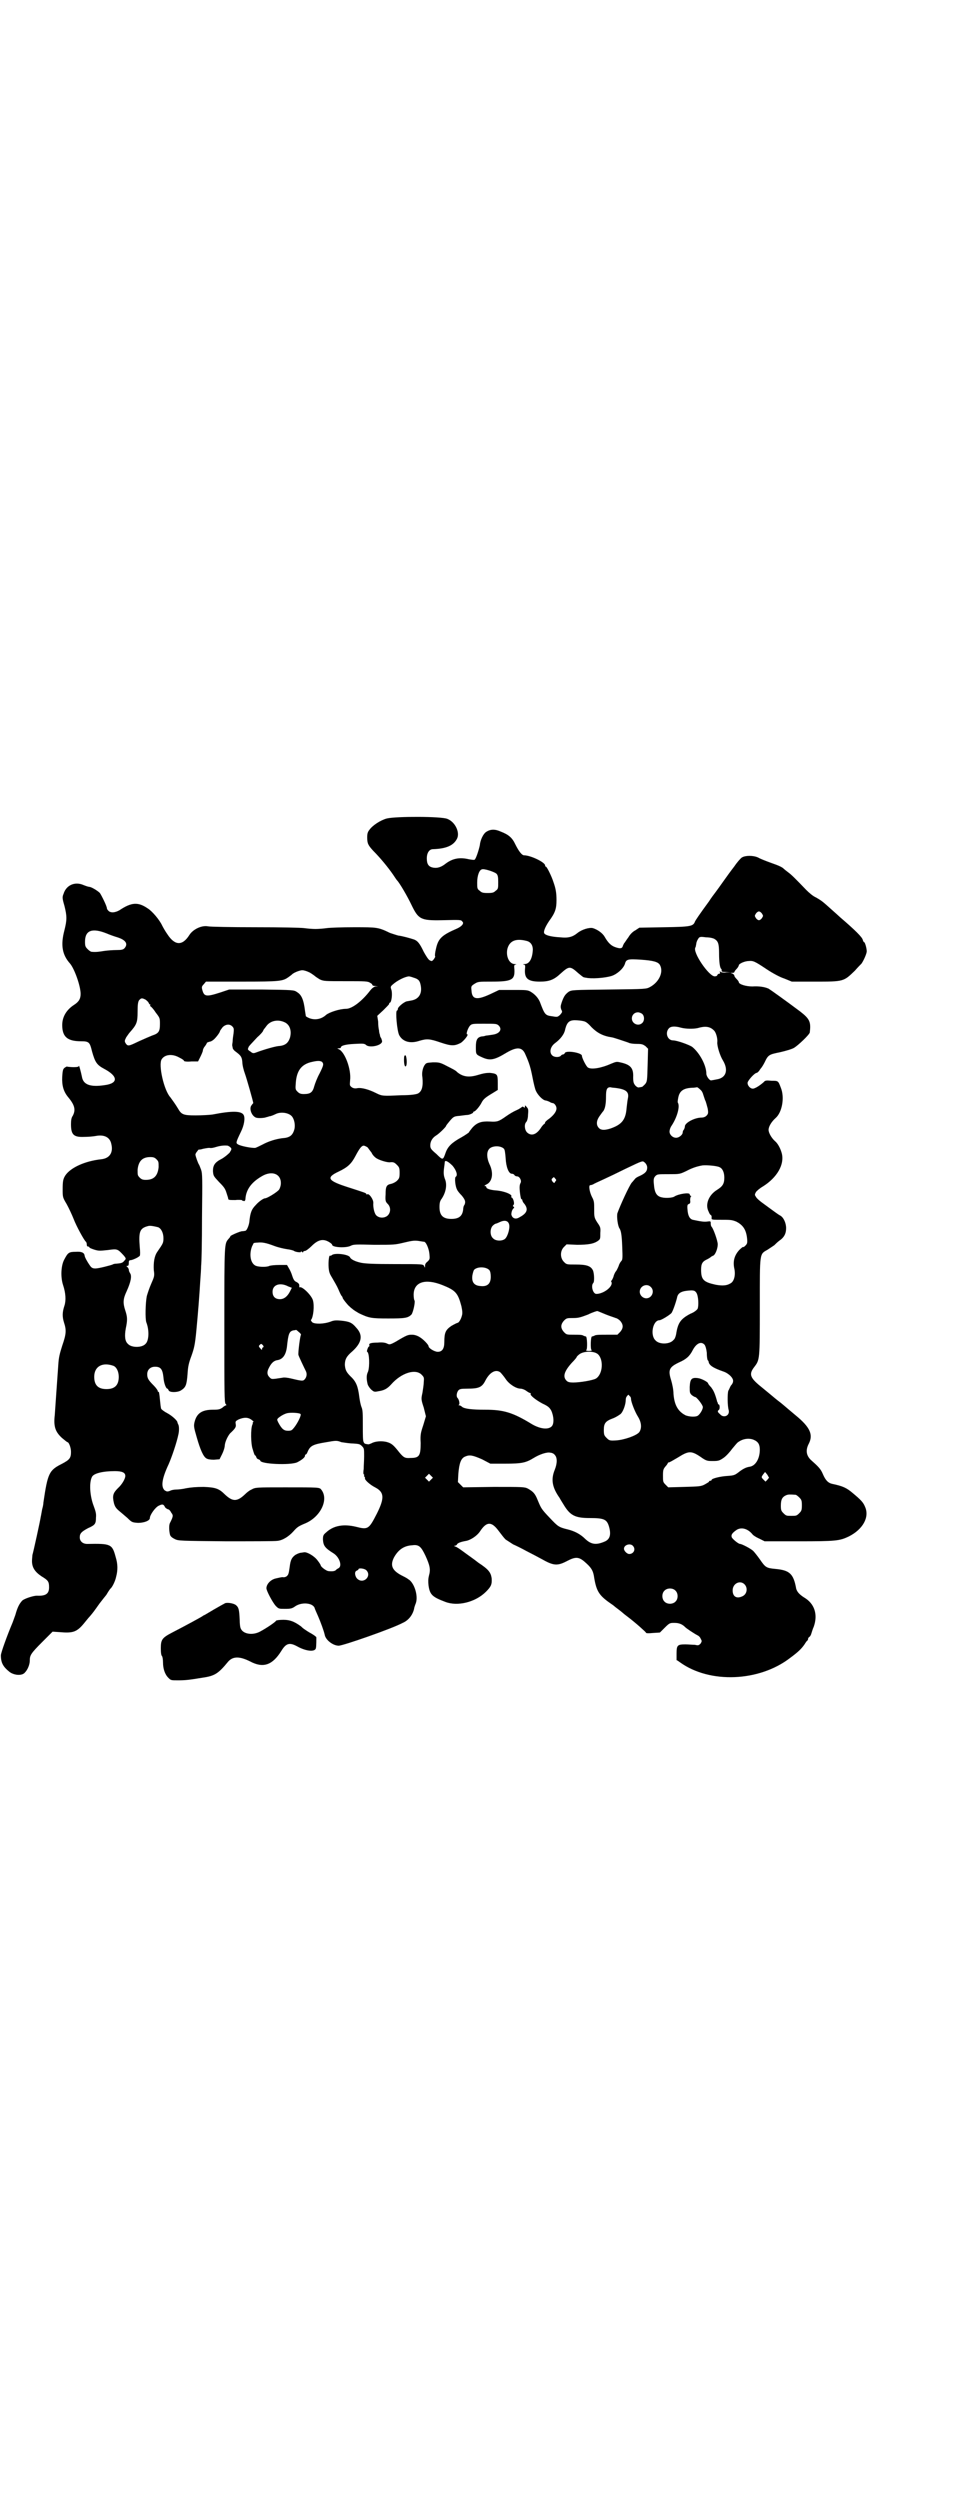 <?xml version="1.0" standalone="no"?>
<!DOCTYPE svg PUBLIC "-//W3C//DTD SVG 20010904//EN"
 "http://www.w3.org/TR/2001/REC-SVG-20010904/DTD/svg10.dtd">
<svg version="1.0" xmlns="http://www.w3.org/2000/svg"
 width="1100pt" height="2850pt" viewBox="0 0 1100 2850"
 preserveAspectRatio="xMidYMid meet">
<g transform="translate(0,2850) scale(0.5,-0.5)"
fill="#000000" stroke="none">
<path d="M883 3834 c-15 -4 -33 -16 -40 -26 -4 -5 -5 -9 -5 -17 0 -14 2 -18
14 -31 16 -16 34 -38 45 -54 4 -6 8 -12 9 -13 6 -6 24 -37 33 -56 16 -33 21
-36 70 -35 43 1 43 1 46 -3 5 -4 -1 -11 -12 -16 -35 -15 -43 -23 -48 -46 -2
-8 -3 -16 -2 -17 1 -1 -1 -4 -3 -7 -4 -5 -5 -5 -10 -2 -3 2 -8 10 -13 19 -9
19 -14 25 -22 28 -9 3 -27 8 -36 9 -4 1 -13 4 -19 6 -27 13 -29 13 -82 13 -27
0 -55 -1 -62 -2 -7 -1 -19 -2 -26 -2 -7 0 -19 1 -26 2 -8 1 -51 2 -112 2 -54
0 -103 1 -107 2 -15 3 -35 -7 -43 -20 -16 -25 -33 -24 -50 2 -5 7 -10 16 -12
20 -6 13 -23 33 -33 39 -22 15 -37 14 -64 -4 -10 -6 -21 -7 -26 -1 -2 2 -3 4
-3 5 0 5 -12 29 -16 35 -6 6 -20 14 -24 14 -2 0 -8 2 -13 4 -20 9 -40 0 -46
-20 -3 -7 -3 -10 2 -27 6 -24 6 -32 0 -56 -9 -34 -5 -56 13 -76 10 -12 24 -51
24 -69 0 -11 -4 -18 -15 -25 -17 -11 -27 -27 -27 -46 0 -27 12 -37 43 -37 18
0 20 -2 25 -23 7 -25 11 -31 28 -40 32 -17 32 -33 1 -37 -33 -5 -49 1 -52 19
-2 10 -7 29 -7 25 0 -2 -3 -3 -12 -3 -7 0 -13 1 -14 1 -1 1 -3 0 -6 -2 -4 -3
-5 -5 -6 -21 -1 -20 3 -34 14 -47 15 -18 17 -29 10 -42 -3 -4 -4 -10 -4 -19 0
-24 6 -30 30 -29 9 0 21 1 26 2 20 4 33 -3 36 -18 5 -20 -4 -33 -23 -35 -37
-4 -70 -19 -82 -37 -5 -8 -6 -13 -6 -32 0 -17 0 -18 9 -33 5 -9 12 -24 16 -34
6 -16 24 -49 28 -52 1 -1 2 -3 2 -6 0 -3 1 -5 3 -5 2 0 3 -1 3 -2 0 -1 5 -3
11 -5 10 -3 12 -3 31 -1 22 3 22 3 36 -12 6 -7 6 -8 2 -12 -4 -5 -6 -6 -18 -7
-4 0 -8 -1 -9 -2 -5 -2 -32 -9 -39 -9 -6 0 -9 1 -13 7 -5 7 -12 19 -12 23 -1
6 -7 9 -20 8 -16 0 -18 -2 -26 -17 -8 -14 -9 -41 -3 -59 6 -18 7 -35 3 -47 -5
-15 -5 -25 -1 -38 6 -18 5 -27 -4 -53 -6 -19 -8 -27 -9 -44 -2 -27 -7 -100 -8
-114 -3 -26 1 -38 16 -52 6 -5 12 -10 13 -10 3 0 8 -12 8 -22 0 -14 -3 -18
-20 -27 -30 -15 -33 -21 -43 -89 0 -5 -2 -12 -3 -16 -1 -5 -2 -12 -3 -16 -1
-8 -17 -81 -19 -87 0 -2 -1 -9 -1 -14 0 -15 7 -25 22 -35 15 -9 17 -12 17 -25
0 -15 -8 -20 -28 -19 -8 0 -30 -7 -34 -12 -6 -7 -10 -14 -15 -32 -3 -8 -6 -17
-7 -19 -11 -26 -26 -67 -26 -73 0 -17 5 -26 20 -38 11 -8 29 -9 35 -1 6 6 11
18 11 27 0 12 2 16 28 42 l24 24 15 -1 c33 -3 41 0 60 24 4 5 9 11 11 13 6 7
9 11 21 28 7 9 14 18 15 19 1 1 3 5 5 8 2 3 4 6 5 7 4 3 11 17 13 27 4 15 4
29 -1 45 -8 30 -11 31 -65 30 -10 0 -17 6 -17 15 0 9 4 13 19 21 16 7 18 10
18 24 1 9 -1 15 -5 26 -9 23 -11 54 -4 67 4 8 25 13 52 13 16 0 24 -3 24 -11
0 -6 -7 -19 -17 -28 -11 -11 -13 -17 -9 -34 2 -7 4 -11 11 -17 5 -4 14 -12 20
-17 10 -10 11 -10 24 -11 14 0 27 5 27 11 0 7 12 24 20 28 8 4 11 4 14 -2 1
-3 5 -5 7 -6 3 0 6 -4 8 -8 5 -6 4 -9 -3 -23 -3 -5 -2 -20 0 -27 1 -4 5 -7 11
-10 8 -4 13 -4 116 -5 59 0 113 0 118 1 12 1 26 10 36 21 9 10 11 12 28 19 35
15 54 55 36 77 -4 5 -5 5 -82 5 -67 0 -68 0 -77 -5 -5 -2 -11 -7 -15 -11 -18
-17 -28 -17 -46 0 -13 13 -21 16 -48 17 -17 0 -29 -1 -40 -3 -8 -2 -19 -3 -23
-3 -4 0 -11 -1 -14 -3 -6 -2 -7 -2 -12 1 -9 8 -7 26 9 60 7 16 18 48 22 67 2
8 2 19 0 23 -1 2 -2 4 -2 5 0 4 -12 15 -23 21 -6 3 -13 8 -14 10 -1 1 -2 11
-3 21 -1 11 -2 18 -3 18 -1 -1 -2 0 -2 2 0 1 -4 7 -9 12 -13 13 -15 17 -15 26
0 10 7 17 18 17 13 0 17 -6 19 -24 1 -14 6 -26 9 -26 1 0 2 -2 3 -4 2 -5 20
-5 28 0 11 7 13 12 15 37 1 18 3 26 9 42 6 17 8 25 11 56 4 42 7 80 9 114 1
13 2 29 2 35 1 6 2 56 2 110 1 90 1 100 -2 109 -2 5 -4 11 -5 12 -2 3 -8 19
-8 23 0 1 2 5 4 7 2 3 4 5 4 4 0 0 4 0 10 2 5 1 11 2 14 2 3 -1 9 0 15 2 10 3
19 4 27 3 2 -1 4 -2 6 -4 3 -3 3 -4 -2 -12 -4 -4 -11 -10 -18 -14 -16 -8 -20
-15 -20 -28 1 -11 1 -11 14 -25 11 -11 14 -15 17 -25 2 -6 4 -12 4 -14 1 -2 5
-2 16 -2 8 1 15 0 15 0 0 -1 2 -2 4 -2 2 -1 3 0 4 3 1 22 13 39 37 53 23 14
44 6 44 -15 0 -6 -2 -12 -4 -15 -3 -5 -27 -20 -32 -20 -4 0 -15 -8 -21 -15
-10 -10 -13 -18 -15 -39 -1 -8 -6 -20 -9 -20 0 0 -4 -1 -7 -1 -5 0 -25 -9 -27
-11 0 -1 -2 -4 -4 -6 -10 -12 -10 -6 -10 -196 0 -159 0 -178 3 -181 2 -2 2 -3
1 -3 -1 0 -5 -2 -8 -5 -6 -4 -8 -5 -22 -5 -25 0 -37 -8 -42 -28 -2 -9 -2 -11
5 -35 8 -28 15 -44 22 -48 3 -2 9 -3 17 -3 l13 1 6 12 c3 6 6 15 6 20 1 9 7
21 12 27 13 12 14 15 13 21 -1 6 -1 7 7 11 12 5 21 5 29 -1 4 -3 6 -5 4 -5 -1
0 -2 -1 -1 -1 0 -1 0 -3 -1 -5 -4 -8 -4 -44 1 -57 2 -7 4 -13 5 -13 1 0 2 -2
3 -4 0 -2 3 -5 5 -5 2 -1 4 -2 4 -3 0 -8 68 -11 84 -4 10 5 18 11 18 15 0 2 1
3 2 3 1 0 3 3 4 6 6 14 12 17 43 22 22 4 24 4 34 0 7 -1 19 -3 27 -3 13 -1 15
-1 20 -6 5 -5 5 -6 5 -23 0 -9 -1 -22 -1 -29 -1 -6 -1 -12 0 -12 1 -1 2 -2 1
-3 -1 -1 0 -2 1 -3 1 -1 1 -2 1 -3 -2 -3 11 -15 23 -21 21 -11 22 -24 4 -60
-18 -35 -20 -37 -47 -30 -29 7 -52 3 -69 -13 -6 -5 -7 -7 -7 -16 1 -14 4 -19
25 -32 13 -9 19 -28 11 -33 -2 -1 -5 -3 -6 -4 -2 -3 -8 -4 -17 -3 -5 0 -18 10
-18 13 0 1 -3 6 -7 11 -7 10 -24 20 -31 19 -1 0 -5 -1 -7 -1 -2 0 -8 -2 -13
-5 -8 -6 -11 -11 -13 -28 -2 -15 -3 -17 -6 -20 -2 -2 -5 -3 -8 -3 -3 1 -10 -1
-19 -3 -11 -3 -20 -13 -20 -22 0 -6 14 -32 21 -40 7 -7 7 -7 22 -7 13 0 16 1
23 6 12 8 30 8 39 2 3 -2 5 -5 5 -6 0 -1 4 -10 8 -19 6 -14 13 -33 15 -42 2
-12 19 -25 32 -25 10 0 122 39 146 52 14 6 23 19 26 32 0 2 2 8 4 13 6 17 -4
48 -18 55 -2 2 -10 6 -16 9 -20 11 -25 22 -16 40 10 18 23 27 42 28 15 2 20
-3 30 -24 10 -22 12 -31 8 -45 -2 -8 -2 -14 -1 -23 3 -21 9 -26 38 -37 28 -11
69 -1 93 23 12 12 14 17 13 31 -2 13 -7 20 -30 35 -10 8 -26 19 -34 25 -8 6
-17 12 -19 12 -3 1 -3 2 -1 2 2 0 4 1 5 3 1 3 9 6 21 8 10 2 24 11 31 21 15
23 26 24 42 3 10 -13 12 -16 17 -21 3 -2 11 -7 17 -11 7 -3 21 -10 30 -15 10
-5 27 -14 38 -20 25 -14 34 -14 55 -3 21 11 28 10 45 -6 12 -11 15 -18 17 -32
5 -30 11 -40 35 -57 6 -4 10 -7 11 -8 1 -1 5 -4 9 -7 4 -3 9 -7 10 -8 1 -1 6
-5 10 -8 20 -15 43 -36 43 -37 0 -2 6 -2 16 -1 l16 1 11 11 c11 11 12 11 22
11 11 0 18 -3 25 -10 3 -3 21 -15 29 -19 2 -1 5 -4 6 -7 3 -5 3 -6 0 -11 -4
-4 -5 -5 -13 -3 -5 0 -15 1 -22 1 -18 0 -20 -2 -20 -21 0 -8 0 -14 0 -15 1 0
4 -2 8 -5 68 -49 181 -44 251 10 19 14 26 21 33 31 3 5 6 9 7 9 0 0 1 1 1 3 0
1 1 4 3 5 2 1 4 5 5 9 1 3 3 10 5 14 10 28 2 53 -22 67 -11 7 -16 13 -18 20
-6 34 -15 42 -47 45 -21 2 -23 3 -36 22 -5 7 -12 16 -15 19 -5 5 -26 16 -30
16 -4 0 -17 11 -19 15 -2 6 1 10 11 17 11 7 26 3 37 -11 2 -2 8 -6 15 -9 l12
-6 77 0 c86 0 94 1 115 11 32 16 48 44 37 68 -4 10 -10 16 -28 31 -14 12 -23
16 -47 21 -9 2 -15 8 -21 22 -5 12 -10 17 -28 33 -10 10 -12 22 -4 37 10 20 3
37 -30 64 -30 25 -29 25 -41 34 -5 4 -10 8 -11 9 -1 1 -11 9 -23 19 -29 23
-33 31 -20 48 13 17 13 16 13 138 0 126 -1 119 18 130 6 4 12 8 15 10 2 2 7 7
11 10 12 8 16 17 16 29 0 12 -6 25 -14 29 -4 2 -16 11 -27 19 -4 3 -11 8 -15
11 -4 3 -10 8 -12 11 -4 6 -4 6 -1 12 2 3 9 9 16 13 32 20 50 50 43 76 -3 11
-9 22 -15 27 -8 7 -15 19 -15 26 0 8 7 19 16 27 15 13 21 47 12 69 -6 16 -6
16 -21 16 -12 1 -15 1 -18 -3 -9 -8 -20 -15 -25 -15 -6 0 -12 7 -12 13 0 5 16
23 21 23 1 0 3 2 5 4 2 3 4 6 5 7 1 1 5 7 8 13 8 17 10 18 35 23 13 3 27 7 32
10 10 6 35 30 36 35 3 24 0 31 -22 48 -32 24 -67 49 -72 52 -9 4 -22 6 -37 5
-15 0 -31 5 -31 10 0 1 -2 4 -5 7 -3 3 -5 6 -5 7 0 2 -2 4 -4 5 l-5 2 5 0 c2
0 4 1 4 2 0 1 2 4 5 7 3 3 5 7 5 8 0 4 14 10 23 10 10 1 14 -1 41 -19 12 -8
30 -18 40 -21 l17 -7 52 0 c67 0 66 0 92 25 6 7 13 14 15 16 5 7 12 23 12 28
0 7 -4 21 -6 21 -1 0 -2 2 -3 5 -1 6 -17 22 -52 52 -2 2 -11 10 -20 18 -19 17
-21 19 -35 27 -7 3 -16 11 -22 17 -25 26 -34 35 -41 40 -4 3 -9 7 -10 8 -4 4
-10 7 -30 14 -11 4 -24 9 -29 12 -11 5 -29 5 -37 0 -3 -2 -11 -11 -17 -20 -7
-9 -18 -24 -25 -34 -7 -10 -15 -21 -18 -25 -3 -4 -10 -13 -15 -21 -22 -30 -30
-42 -32 -46 -4 -11 -10 -12 -71 -13 l-56 -1 -9 -6 c-6 -3 -12 -9 -16 -16 -4
-5 -8 -12 -10 -14 -1 -2 -3 -6 -3 -7 -2 -5 -7 -5 -18 -1 -8 3 -15 9 -23 23 -5
9 -17 17 -27 20 -8 2 -25 -3 -35 -11 -11 -9 -21 -12 -39 -10 -19 1 -32 4 -36
8 -4 3 0 14 10 29 14 19 17 28 17 48 0 17 -2 27 -7 41 -4 13 -15 35 -17 35 -1
0 -2 1 -2 3 0 7 -33 23 -48 23 -5 0 -12 9 -20 25 -7 15 -15 22 -33 29 -13 6
-24 6 -34 -1 -6 -4 -13 -18 -14 -30 -2 -10 -9 -32 -12 -33 -1 -1 -7 0 -13 1
-21 5 -37 2 -53 -10 -10 -8 -19 -11 -29 -9 -10 2 -14 8 -14 21 0 13 6 21 14
21 30 1 47 8 55 24 7 14 -4 38 -22 45 -13 6 -118 6 -138 1z m250 -126 c3 -3 4
-7 4 -19 0 -14 0 -16 -6 -20 -4 -4 -7 -5 -18 -5 -11 0 -14 1 -18 5 -6 4 -6 6
-6 19 0 16 5 29 11 30 5 2 29 -6 33 -10z m606 -91 c3 -5 3 -5 0 -10 -2 -3 -5
-5 -7 -5 -2 0 -5 2 -7 5 -3 5 -3 5 0 10 2 3 5 5 7 5 2 0 5 -2 7 -5z m-1496
-45 c7 -3 18 -7 25 -9 19 -6 25 -15 16 -25 -3 -3 -6 -4 -18 -4 -8 0 -21 -1
-28 -2 -12 -2 -20 -3 -29 -2 -2 0 -6 3 -9 6 -5 5 -6 7 -6 17 0 26 16 32 49 19z
m1388 -13 c8 -5 10 -11 10 -32 0 -21 2 -34 5 -36 1 -1 1 -2 1 -4 -1 -2 1 -3 9
-3 l11 -1 -10 0 c-5 -1 -11 0 -12 1 -3 2 -3 2 -2 -1 1 -2 0 -3 -2 -3 -1 0 -3
-1 -4 -3 0 -2 -3 -3 -6 -3 -13 0 -51 55 -44 66 1 1 1 4 2 8 0 3 2 8 4 11 3 5
4 6 18 4 9 0 17 -2 20 -4z m-430 -4 c10 -2 15 -10 15 -20 -1 -21 -8 -33 -19
-33 -4 0 -4 -1 -2 -1 4 -1 4 -2 3 -12 -1 -20 7 -27 34 -27 21 0 32 4 47 18 20
18 22 18 41 1 6 -5 11 -9 12 -9 0 0 3 -1 5 -1 12 -3 43 -1 59 4 12 4 26 16 30
27 3 11 6 12 37 10 28 -2 39 -5 43 -12 9 -16 -2 -39 -22 -50 -9 -5 -9 -5 -94
-6 -83 -1 -85 -1 -92 -5 -8 -6 -11 -10 -16 -24 -3 -9 -3 -11 -1 -17 3 -5 2 -6
-3 -12 -6 -5 -6 -5 -18 -3 -16 2 -17 4 -28 33 -4 9 -11 17 -21 23 -7 4 -11 4
-40 4 l-32 0 -19 -9 c-32 -15 -43 -13 -44 8 -1 9 -1 10 7 15 8 5 9 5 39 5 46
0 53 4 52 27 -1 10 -1 11 3 12 2 0 2 1 -2 1 -13 0 -21 18 -17 35 5 18 19 24
43 18z m-497 -71 c5 -2 10 -6 13 -8 2 -2 8 -6 13 -9 9 -4 11 -4 59 -4 45 0 51
0 56 -4 3 -1 5 -4 5 -5 0 -1 3 -2 7 -2 l6 -1 -6 0 c-4 -1 -8 -4 -12 -9 -19
-25 -42 -42 -55 -42 -15 0 -39 -8 -46 -14 -13 -12 -32 -13 -46 -3 0 1 -1 6 -2
13 -3 25 -8 36 -18 42 -7 5 -8 5 -81 6 l-74 0 -21 -7 c-31 -10 -36 -9 -40 5
-2 7 -2 9 3 14 l5 6 82 0 c87 0 93 1 106 10 4 3 7 5 8 6 3 4 18 10 24 10 3 0
10 -2 14 -4z m240 -13 c10 -3 14 -6 16 -17 4 -19 -4 -32 -21 -35 -6 -1 -10 -2
-11 -2 -7 -2 -20 -13 -20 -17 0 -2 -1 -4 -2 -4 -4 0 0 -46 5 -56 8 -15 25 -20
46 -13 17 5 23 5 49 -4 24 -8 31 -8 45 -1 7 4 20 20 15 20 -3 0 2 15 7 20 4 4
7 4 30 4 30 0 30 0 35 -4 9 -9 2 -19 -14 -21 -6 -1 -13 -2 -15 -2 -2 -1 -7 -2
-10 -2 -10 -2 -13 -8 -13 -24 0 -17 0 -17 13 -23 19 -9 29 -7 57 10 24 14 36
13 43 -4 9 -20 12 -30 17 -56 2 -10 5 -23 7 -27 4 -9 15 -21 22 -22 2 0 7 -2
9 -3 3 -2 6 -3 8 -3 4 -1 8 -7 8 -12 0 -7 -6 -15 -16 -23 -6 -4 -10 -8 -10 -9
0 -2 -1 -3 -1 -3 -1 0 -4 -3 -7 -7 -11 -18 -23 -22 -33 -13 -6 6 -7 19 -2 24
2 2 4 9 4 16 1 11 1 14 -3 18 -3 4 -4 5 -4 1 0 -3 -1 -3 -3 -1 -1 1 -3 1 -3 1
-1 -1 -6 -5 -13 -8 -7 -3 -17 -9 -24 -14 -17 -12 -20 -13 -37 -12 -19 1 -29
-2 -40 -14 -4 -5 -8 -10 -8 -11 0 0 -8 -6 -17 -11 -22 -12 -31 -21 -36 -35 -6
-17 -6 -18 -21 -3 -13 11 -14 13 -14 20 0 9 5 17 13 22 7 4 23 20 23 22 0 1 4
6 9 12 8 9 9 10 22 11 8 1 15 2 17 2 5 0 14 4 14 6 0 1 1 2 2 2 3 0 13 12 17
20 4 8 9 12 24 21 l13 8 0 16 c0 20 -1 21 -18 23 -8 0 -15 -1 -28 -5 -20 -6
-34 -4 -47 7 -2 3 -12 8 -22 13 -17 9 -19 9 -33 9 -13 -1 -15 -1 -18 -5 -5 -6
-8 -19 -6 -29 2 -21 -1 -32 -10 -37 -4 -2 -16 -4 -38 -4 -43 -2 -44 -2 -58 5
-16 8 -33 13 -43 11 -5 -1 -9 0 -12 2 -5 4 -5 4 -4 16 3 25 -12 65 -26 71 -4
2 -4 2 1 2 2 0 4 1 4 2 0 4 10 7 31 8 19 1 22 1 26 -2 7 -8 37 -2 37 8 0 1 -1
4 -2 7 -2 2 -3 6 -3 8 -1 2 -2 7 -2 10 -1 3 -2 12 -2 20 l-2 13 14 13 c7 7 13
13 13 14 0 2 1 3 2 3 4 2 6 22 3 30 -2 6 -2 7 4 12 9 8 26 17 36 18 1 0 6 -1
11 -3z m-612 -50 c3 -2 7 -6 7 -7 1 -2 2 -4 3 -4 1 0 2 -1 1 -2 -1 -1 -1 -2 0
-2 1 0 7 -6 12 -14 10 -13 10 -13 10 -27 0 -17 -3 -21 -18 -26 -5 -2 -19 -8
-30 -13 -23 -11 -25 -12 -30 -5 -3 5 -3 6 1 14 3 4 6 9 8 11 16 18 18 23 18
47 0 17 1 22 3 26 5 6 7 6 15 2z m1134 -33 c5 -5 5 -15 0 -20 -9 -9 -24 -2
-24 10 0 8 6 14 14 14 3 0 8 -2 10 -4z m-818 -18 c13 -5 18 -19 14 -35 -4 -13
-11 -19 -27 -20 -8 -1 -30 -7 -49 -14 -8 -3 -9 -3 -15 2 -4 2 -6 5 -5 6 0 1 1
2 1 3 0 2 7 9 20 23 7 6 13 13 13 14 0 0 1 2 2 4 1 1 4 5 7 9 9 11 25 14 39 8z
m683 2 c6 -1 11 -5 19 -14 13 -13 26 -20 46 -23 3 0 32 -10 38 -12 3 -2 12 -3
19 -3 12 0 14 -1 20 -5 l6 -6 -1 -37 c-1 -36 -1 -38 -6 -44 -3 -3 -6 -6 -7 -6
-1 0 -4 -1 -6 -1 -2 -1 -5 0 -9 4 -4 5 -5 8 -5 19 1 21 -6 29 -30 34 -8 2 -10
1 -20 -3 -22 -10 -45 -14 -53 -9 -4 2 -14 22 -14 27 0 7 -37 13 -39 6 -1 -2
-3 -3 -4 -3 -1 0 -4 -1 -5 -3 -4 -4 -15 -4 -20 1 -7 7 -4 20 7 28 12 9 21 20
23 32 4 15 9 20 22 20 6 0 15 -1 19 -2z m-801 -12 c4 -4 4 -6 3 -16 -1 -6 -2
-14 -2 -17 0 -3 -1 -7 -1 -8 0 -1 0 -2 0 -3 0 -1 1 -3 1 -5 0 -2 3 -6 6 -8 12
-9 15 -12 16 -24 0 -7 3 -19 6 -27 4 -11 19 -64 19 -67 0 0 -2 -2 -4 -5 -6 -7
0 -24 10 -28 5 -2 20 -1 24 1 1 0 4 1 7 2 3 0 10 3 14 5 12 6 30 3 37 -5 6 -7
8 -20 6 -29 -4 -15 -11 -20 -28 -21 -15 -2 -31 -7 -44 -14 -6 -3 -14 -7 -17
-8 -8 -1 -34 4 -40 8 -5 3 -5 4 7 29 7 14 10 31 6 38 -5 9 -25 10 -71 1 -7 -1
-25 -2 -39 -2 -28 0 -32 2 -40 16 -6 10 -12 18 -17 25 -15 16 -28 75 -20 87 7
11 24 13 40 4 6 -3 11 -6 11 -8 1 -1 7 -2 17 -1 l15 0 5 10 c3 6 6 13 6 15 0
2 2 7 5 10 2 3 4 6 4 7 0 1 3 2 6 3 3 0 8 3 11 6 7 7 13 16 13 18 0 1 3 5 6 9
7 7 16 8 22 2z m1024 -3 c11 -3 29 -3 38 -1 17 5 28 4 37 -5 5 -4 9 -19 8 -27
-1 -8 6 -31 13 -42 13 -22 7 -40 -15 -43 -5 -1 -10 -2 -11 -2 -4 -2 -12 9 -12
15 0 19 -15 47 -32 61 -7 5 -35 15 -44 15 -13 0 -19 18 -9 28 4 4 13 5 27 1z
m-819 -78 c4 -5 4 -7 -6 -27 -5 -9 -10 -22 -12 -29 -3 -12 -8 -16 -17 -17 -12
-1 -16 0 -21 5 -5 5 -5 6 -4 20 2 27 12 41 33 47 16 4 22 4 27 1z m674 -60
c20 -3 27 -9 24 -23 -1 -4 -2 -14 -3 -22 -2 -27 -11 -38 -37 -47 -13 -4 -21
-4 -26 1 -7 7 -6 17 1 27 3 4 7 10 9 12 4 6 6 16 6 33 0 16 2 22 11 21 3 -1
10 -1 15 -2z m191 -5 c2 -2 4 -6 5 -10 1 -3 3 -9 4 -12 2 -3 4 -12 6 -19 2
-11 1 -13 -3 -17 -2 -2 -6 -4 -11 -4 -16 0 -38 -12 -38 -20 0 -2 -1 -5 -2 -7
-2 -2 -3 -5 -3 -7 0 -5 -8 -12 -15 -12 -8 0 -15 7 -15 14 0 4 2 10 5 14 13 20
19 44 14 52 -1 1 0 7 1 12 3 15 12 21 31 22 6 0 10 1 11 1 1 1 5 -2 10 -7z
m-761 -130 c2 -3 6 -8 9 -12 2 -5 7 -10 10 -12 7 -5 24 -10 31 -10 9 1 11 0
17 -6 5 -5 6 -7 6 -18 0 -11 -1 -13 -6 -18 -3 -3 -9 -6 -13 -7 -11 -2 -13 -6
-13 -24 -1 -15 0 -17 5 -22 7 -7 7 -19 0 -26 -6 -6 -18 -7 -25 -1 -5 3 -9 18
-8 30 0 8 -10 22 -14 19 -1 -1 -2 0 -2 1 0 2 -7 4 -41 15 -47 15 -52 22 -22
36 21 10 29 18 38 35 9 17 14 24 19 24 2 0 6 -2 9 -4z m311 -3 c2 -2 3 -9 4
-22 1 -20 7 -35 14 -35 2 0 5 -1 6 -3 1 -2 4 -3 6 -3 6 0 11 -10 8 -15 -1 -2
-2 -5 -2 -7 -1 -6 2 -30 4 -30 1 0 2 -1 2 -2 0 -2 2 -6 5 -9 9 -12 6 -21 -11
-30 -9 -6 -17 -3 -19 6 0 6 2 12 6 15 1 1 0 2 -1 3 -2 1 -2 2 0 4 3 3 -1 17
-5 17 0 0 -1 1 0 2 3 5 -18 13 -36 14 -12 1 -21 4 -21 7 0 2 -2 3 -3 3 -3 0
-1 1 2 3 15 6 18 27 8 47 -6 13 -7 27 -1 34 6 8 26 9 34 1z m-793 -24 c5 -5 5
-6 5 -18 -2 -20 -11 -29 -29 -29 -7 0 -10 1 -14 5 -5 5 -5 6 -5 18 2 20 11 29
29 29 7 0 10 -1 14 -5z m676 -15 c9 -11 12 -22 7 -25 -3 -2 -1 -22 3 -29 1 -3
6 -9 11 -14 8 -10 9 -14 6 -21 -2 -2 -3 -7 -3 -11 -2 -15 -10 -21 -27 -21 -19
0 -27 8 -27 27 0 9 1 14 5 19 10 15 13 33 7 46 -2 6 -3 11 -2 21 1 7 2 15 2
16 0 6 7 3 18 -8z m444 -4 c0 -8 -4 -13 -17 -19 -5 -2 -10 -5 -11 -7 -2 -2 -4
-5 -7 -8 -6 -7 -27 -53 -33 -70 -2 -8 1 -30 5 -35 3 -5 5 -13 6 -41 1 -25 1
-30 -2 -33 -2 -2 -5 -7 -6 -11 -2 -5 -5 -11 -6 -12 -2 -2 -5 -8 -6 -13 -2 -5
-4 -9 -5 -9 0 0 -1 -1 0 -2 6 -10 -17 -28 -34 -28 -8 0 -13 19 -7 25 3 3 2 23
-1 29 -5 10 -15 13 -39 13 -21 0 -21 0 -27 6 -9 9 -9 25 0 34 l6 6 24 -1 c25
0 39 2 49 10 4 3 4 5 4 17 1 12 0 14 -7 24 -7 11 -7 13 -7 30 0 15 0 19 -5 28
-6 12 -8 27 -4 27 2 0 5 1 7 2 1 1 12 6 23 11 11 5 34 16 50 24 42 20 39 19
45 14 3 -3 5 -7 5 -11z m165 1 c7 -3 11 -12 11 -24 0 -14 -4 -20 -17 -28 -19
-12 -27 -33 -19 -49 2 -5 4 -8 5 -8 1 0 1 -1 2 -3 0 -2 0 -4 0 -6 1 -2 6 -2
23 -2 19 0 23 0 33 -4 16 -8 23 -19 25 -39 1 -10 0 -12 -4 -16 -3 -3 -5 -4 -5
-3 0 1 -4 -2 -9 -7 -11 -12 -15 -26 -11 -43 3 -15 -1 -29 -9 -33 -8 -5 -18 -6
-34 -3 -27 6 -33 11 -33 34 0 14 3 19 14 24 4 2 7 4 8 5 1 1 3 2 5 3 5 1 11
16 11 26 0 8 -10 36 -14 40 -1 1 -2 4 -2 7 0 6 0 6 -8 5 -7 -1 -14 0 -33 4 -7
2 -11 9 -12 23 -1 10 0 12 3 13 3 1 4 3 3 9 0 4 1 8 2 8 1 0 1 1 0 1 -2 1 -3
3 -3 4 0 5 -26 1 -35 -5 -4 -3 -20 -4 -28 -2 -11 2 -16 9 -18 23 -2 17 -2 21
3 26 4 4 6 4 30 4 25 0 25 0 40 7 15 8 26 11 37 13 11 1 33 -1 39 -4z m-375
-26 c3 -3 3 -4 0 -7 -2 -4 -2 -4 -6 0 -2 3 -3 5 -1 7 4 4 4 4 7 0z m-105 -105
c2 -8 -3 -26 -9 -32 -6 -6 -22 -6 -28 1 -7 6 -7 21 -1 28 3 3 6 5 7 5 1 0 6 2
10 4 11 5 19 3 21 -6z m-801 -6 c7 -3 12 -13 12 -25 0 -11 -1 -12 -14 -31 -7
-10 -9 -25 -8 -42 2 -13 1 -15 -6 -31 -4 -9 -8 -21 -10 -28 -3 -15 -4 -52 -1
-60 7 -18 6 -42 -2 -49 -8 -9 -32 -9 -40 0 -7 6 -8 18 -5 35 4 19 4 26 -1 41
-6 18 -5 27 3 44 10 22 12 35 8 41 -2 3 -3 6 -3 8 0 1 -1 4 -3 6 -3 2 -3 3 0
3 2 0 3 1 3 10 1 2 2 3 3 3 3 -1 19 6 22 10 1 1 1 10 0 19 -3 37 0 44 20 49 5
1 14 -1 22 -3z m392 -35 c3 -2 5 -4 5 -5 0 -6 32 -8 43 -2 6 3 11 3 53 2 46 0
47 0 68 5 17 4 22 5 32 4 6 -1 12 -2 13 -2 5 1 12 -16 13 -28 1 -11 1 -12 -4
-17 -4 -3 -6 -6 -6 -10 0 -5 0 -5 -2 -1 -2 5 -2 5 -66 5 -49 0 -68 1 -78 3
-14 3 -23 8 -25 12 -2 7 -33 11 -41 6 -2 -2 -4 -2 -5 -2 -2 2 -4 -13 -3 -27 1
-12 3 -15 9 -25 4 -7 10 -17 13 -24 3 -7 6 -14 8 -16 1 -1 2 -3 2 -4 0 -2 12
-17 15 -19 1 -1 4 -4 7 -6 3 -3 10 -7 15 -10 23 -11 28 -12 67 -12 38 0 45 1
53 9 4 5 9 29 7 32 -1 1 -2 7 -2 13 0 29 26 38 66 22 30 -12 35 -18 43 -48 2
-10 3 -16 1 -22 -2 -8 -7 -16 -10 -16 -1 0 -7 -3 -14 -7 -13 -9 -16 -15 -16
-37 0 -15 -5 -22 -15 -22 -7 0 -21 8 -21 13 0 3 -12 16 -21 21 -5 3 -11 5 -17
5 -9 0 -12 -1 -37 -16 -13 -7 -14 -7 -20 -4 -4 2 -11 3 -21 2 -16 0 -21 -2
-19 -6 0 -2 0 -3 -1 -3 -2 0 -6 -12 -4 -12 5 -2 6 -33 2 -45 -4 -8 -4 -16 -1
-29 1 -3 4 -8 8 -12 6 -5 7 -6 16 -4 14 2 21 6 30 16 23 26 55 36 69 22 6 -6
6 -7 5 -18 0 -6 -2 -17 -3 -24 -3 -13 -3 -15 3 -33 l5 -20 -6 -20 c-6 -18 -7
-22 -6 -41 0 -29 -3 -34 -23 -34 -13 -1 -16 1 -26 13 -11 14 -16 19 -24 22
-10 4 -26 4 -36 0 -4 -2 -9 -4 -10 -4 -8 1 -9 1 -11 5 -2 3 -2 16 -2 38 0 27
0 35 -3 42 -2 5 -4 15 -5 23 -3 24 -7 35 -20 47 -10 10 -12 15 -13 26 0 13 4
20 17 31 22 20 25 37 9 54 -10 12 -16 14 -34 16 -11 1 -17 1 -24 -2 -16 -6
-36 -6 -42 -2 -3 3 -4 5 -3 6 5 6 8 32 4 45 -4 12 -25 32 -30 29 -1 -1 -1 1
-1 4 0 3 -1 5 -6 8 -5 2 -7 5 -10 14 -2 7 -6 15 -8 18 l-4 7 -18 0 c-9 0 -19
-1 -22 -2 -5 -3 -23 -3 -31 0 -12 5 -16 25 -9 44 2 4 4 8 4 8 0 0 4 1 9 1 10
1 18 0 39 -8 8 -3 21 -6 28 -7 8 -1 15 -3 16 -4 4 -3 17 -4 16 -2 -1 2 -1 2 2
0 2 -2 3 -2 3 0 0 1 2 2 4 2 2 0 9 5 15 11 15 15 27 18 42 8z m364 -63 c2 -3
3 -8 3 -15 0 -16 -8 -23 -24 -21 -14 1 -20 9 -18 24 1 6 3 12 4 13 8 8 28 7
35 -1z m-459 -37 l8 -3 -4 -8 c-6 -12 -14 -18 -23 -18 -11 0 -17 6 -17 17 0
16 17 22 36 12z m827 -1 c10 -9 3 -26 -10 -26 -8 0 -15 7 -15 15 0 13 16 20
25 11z m104 -13 c5 -7 6 -30 3 -37 -2 -3 -8 -8 -16 -11 -23 -12 -29 -21 -33
-47 -1 -5 -3 -11 -6 -13 -8 -10 -32 -11 -41 -1 -13 12 -6 46 9 46 4 0 22 11
27 16 3 3 10 23 13 35 2 12 11 16 32 17 7 0 9 -1 12 -5z m-206 -50 c10 -4 20
-7 22 -8 2 0 7 -3 10 -6 8 -9 8 -17 0 -26 l-6 -6 -24 0 c-14 0 -26 0 -28 -2
-2 -1 -5 -2 -6 -2 -3 0 -4 -29 -1 -31 2 -1 -1 -2 -6 -2 -5 0 -8 1 -6 2 3 2 2
31 -1 31 -1 0 -4 1 -6 2 -2 2 -12 2 -21 2 -17 0 -17 0 -23 6 -8 9 -8 17 0 26
6 6 7 6 21 6 13 0 18 2 34 8 10 5 20 8 21 8 1 0 10 -4 20 -8z m-701 -40 c3 -2
5 -5 5 -6 -2 -1 -7 -41 -6 -46 1 -4 13 -29 17 -37 3 -6 2 -13 -2 -18 -4 -5 -6
-5 -31 1 -8 2 -17 3 -20 2 -26 -4 -25 -4 -30 1 -6 6 -6 13 -1 22 5 10 11 16
19 17 13 2 20 13 22 32 3 28 5 34 15 36 3 0 5 1 6 1 0 0 3 -2 6 -5z m926 -29
c2 -3 4 -9 5 -18 0 -8 1 -15 2 -17 1 -1 2 -2 2 -3 1 -9 11 -15 34 -23 12 -4
23 -15 22 -22 0 -3 -2 -7 -5 -10 -2 -3 -4 -9 -6 -12 -2 -7 -2 -34 1 -44 3 -13
-12 -19 -20 -9 -6 5 -6 7 -2 10 2 2 2 12 -1 12 -1 0 -2 2 -2 4 -1 1 -2 4 -2 5
-5 18 -8 23 -13 30 -4 4 -7 8 -7 9 0 3 -15 11 -23 12 -15 2 -18 -2 -19 -20 0
-13 0 -14 5 -19 3 -2 6 -4 7 -4 3 1 18 -18 18 -23 0 -6 -7 -17 -12 -20 -6 -3
-19 -2 -27 1 -18 9 -26 24 -28 49 0 10 -3 23 -5 30 -8 25 -5 31 18 42 16 7 24
14 31 28 8 15 19 21 27 12z m-1008 -1 c2 -3 2 -4 0 -5 -1 0 -2 -2 -2 -4 0 -2
-1 -2 -4 2 -3 3 -4 5 -2 7 4 4 4 4 8 0z m764 -20 c14 -12 12 -46 -4 -56 -7 -4
-36 -9 -52 -9 -8 0 -12 1 -15 4 -9 9 -6 21 12 41 6 6 11 12 11 13 0 1 3 4 7 7
11 7 32 7 41 0z m-1105 -27 c7 -3 12 -13 12 -25 0 -19 -9 -28 -28 -28 -19 0
-28 9 -28 28 0 24 19 34 44 25z m883 -15 c2 -2 8 -9 12 -15 8 -12 24 -22 34
-22 3 0 9 -2 13 -5 4 -3 8 -5 9 -5 1 0 2 -1 1 -2 -2 -3 12 -14 27 -22 13 -6
16 -9 20 -16 6 -13 7 -30 1 -36 -8 -8 -26 -6 -45 5 -44 27 -65 33 -107 33 -30
0 -48 2 -53 7 -2 2 -5 3 -6 3 -2 0 -2 1 -1 1 3 1 1 12 -3 16 -3 3 -2 12 2 17
3 3 5 4 20 4 27 0 34 3 42 19 10 19 24 26 34 18z m295 -54 c2 -1 3 -4 3 -6 0
-7 9 -30 16 -41 8 -13 9 -26 3 -35 -6 -8 -35 -18 -53 -19 -15 -1 -16 0 -22 6
-5 5 -6 7 -6 18 0 15 4 20 20 26 6 2 14 7 18 10 6 5 12 22 12 32 0 4 1 7 3 9
3 4 3 4 6 0z m-751 -41 c2 -3 -7 -21 -15 -31 -5 -6 -6 -7 -14 -7 -9 0 -14 4
-22 19 -3 6 -3 7 0 10 6 5 13 9 20 11 8 2 29 1 31 -2z m1035 -59 c9 -4 13 -10
13 -22 0 -21 -10 -37 -23 -39 -8 -1 -16 -5 -26 -13 -8 -6 -10 -7 -25 -8 -17
-1 -36 -6 -36 -9 0 -1 -1 -2 -3 -2 -2 0 -3 -1 -3 -2 0 -1 -4 -3 -9 -6 -9 -5
-13 -5 -47 -6 l-37 -1 -6 6 c-6 6 -6 7 -6 21 0 13 1 15 6 21 3 3 5 7 5 7 0 1
1 2 3 2 1 0 10 5 20 11 24 15 30 16 51 2 14 -10 16 -10 29 -10 13 0 15 1 24 7
6 4 15 14 20 21 6 7 12 15 15 16 10 7 24 9 35 4z m-455 -34 c6 -6 6 -19 0 -34
-9 -22 -6 -40 11 -64 2 -4 6 -10 9 -15 15 -25 26 -31 60 -31 33 0 39 -3 44
-20 5 -18 2 -29 -11 -34 -19 -8 -30 -6 -43 6 -11 11 -24 18 -40 22 -21 5 -23
7 -41 26 -20 21 -20 22 -28 41 -6 15 -10 19 -22 26 -8 4 -11 4 -78 4 l-70 -1
-6 6 -6 6 1 19 c2 24 6 35 15 39 11 5 18 3 39 -6 l19 -10 34 0 c38 0 47 2 65
13 13 8 30 14 38 12 3 0 8 -2 10 -5z m485 -57 l-4 -4 -4 4 c-6 6 -6 6 -1 13
l4 5 5 -6 4 -7 -4 -5z m-767 1 l-5 -5 -4 4 -5 5 4 4 5 5 4 -4 5 -5 -4 -4z
m832 -35 c1 0 5 -3 8 -6 5 -5 6 -7 6 -18 0 -11 -1 -13 -6 -18 -6 -6 -7 -6 -18
-6 -11 0 -12 0 -18 6 -5 5 -6 7 -6 17 0 14 3 20 12 24 5 2 8 2 22 1z m-372
-116 c8 -8 2 -19 -8 -19 -5 0 -12 7 -12 12 0 9 14 13 20 7z m-608 -56 c13 -13
-6 -32 -20 -20 -6 5 -8 17 -2 19 2 1 4 2 4 3 0 4 14 2 18 -2z m863 -32 c8 -8
6 -22 -4 -27 -14 -7 -23 -1 -23 13 0 16 17 24 27 14z m-158 -14 c7 -6 7 -19 1
-25 -6 -7 -19 -7 -25 -1 -7 6 -7 19 -1 25 6 7 19 7 25 1z"/>
<path d="M922 3284 c0 -11 2 -17 4 -15 4 2 2 25 -1 25 -2 0 -3 -2 -3 -10z"/>
<path d="M514 2045 c-2 -1 -13 -7 -25 -14 -12 -7 -22 -13 -22 -13 -1 0 -4 -2
-7 -4 -5 -3 -34 -19 -67 -36 -23 -12 -26 -16 -26 -36 0 -10 1 -17 3 -18 1 -2
2 -8 2 -14 0 -14 4 -27 12 -35 6 -6 6 -6 22 -6 17 0 26 1 56 6 28 4 36 9 59
37 11 12 26 12 50 0 30 -16 51 -8 71 24 11 18 19 20 37 10 20 -11 41 -13 42
-3 1 3 1 21 1 24 0 1 -5 5 -12 9 -6 3 -13 8 -16 10 -3 2 -6 5 -7 6 -14 10 -24
15 -40 15 -9 0 -16 -1 -17 -2 -1 -3 -22 -17 -35 -24 -17 -10 -39 -7 -45 5 -2
3 -3 12 -3 21 -1 22 -2 28 -8 33 -4 4 -18 7 -25 5z"/>
</g>
</svg>
